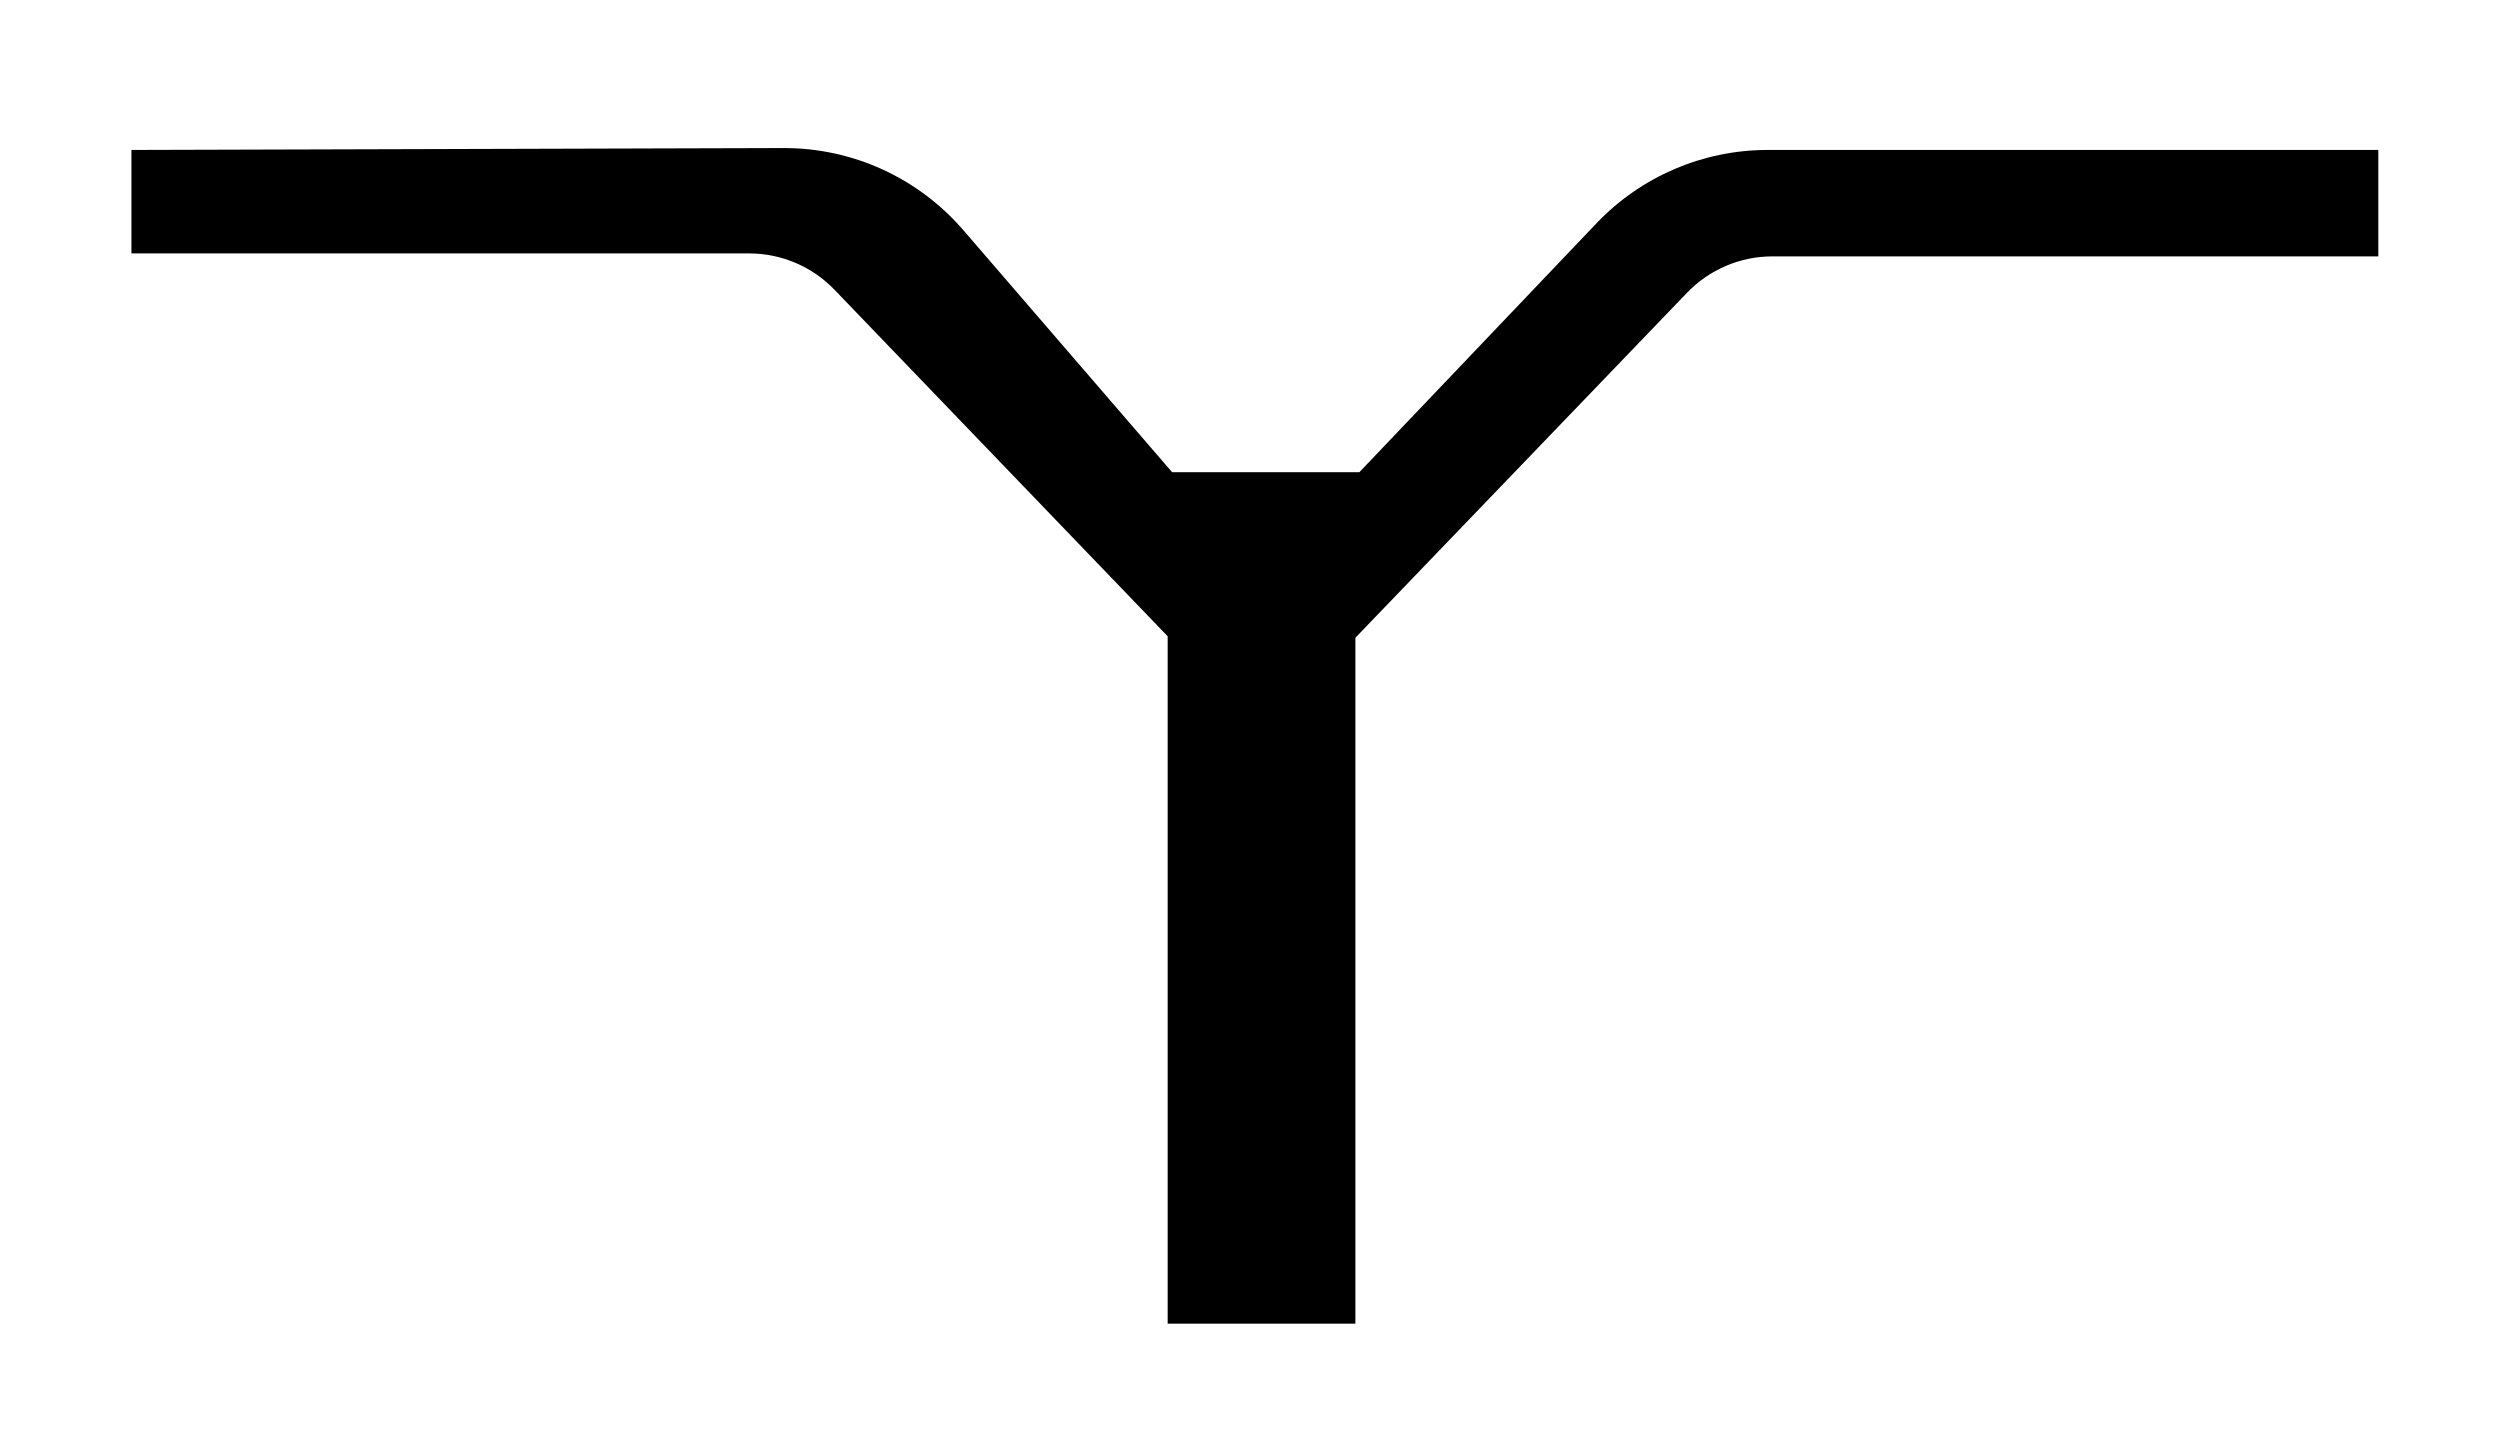 <?xml version="1.0" encoding="utf-8"?>
<!-- Generator: Adobe Illustrator 23.0.3, SVG Export Plug-In . SVG Version: 6.00 Build 0)  -->
<svg version="1.1" id="Layer_1" xmlns="http://www.w3.org/2000/svg" xmlns:xlink="http://www.w3.org/1999/xlink" x="0px" y="0px"
	 viewBox="0 0 422.81 241.77" style="enable-background:new 0 0 422.81 241.77;" xml:space="preserve">
<style type="text/css">
	.st0{clip-path:url(#SVGID_2_);}
</style>
<g>
	<defs>
		<rect id="SVGID_1_" width="422.81" height="241.77"/>
	</defs>
	<clipPath id="SVGID_2_">
		<use xlink:href="#SVGID_1_"  style="overflow:visible;"/>
	</clipPath>
	<path class="st0" d="M22.23,25.36v17.5h104.48c5.44,0,10.65,2.22,14.42,6.14l56.35,58.61v116.25h31.75v-116l56.1-58.36
		c3.77-3.92,8.98-6.14,14.42-6.14h102.48v-18H298.96c-10.95,0-21.41,4.48-28.96,12.41L229.9,79.86h-31.67l-35.32-40.95
		c-7.63-8.84-18.73-13.91-30.41-13.87L22.23,25.36z"/>
</g>
</svg>

